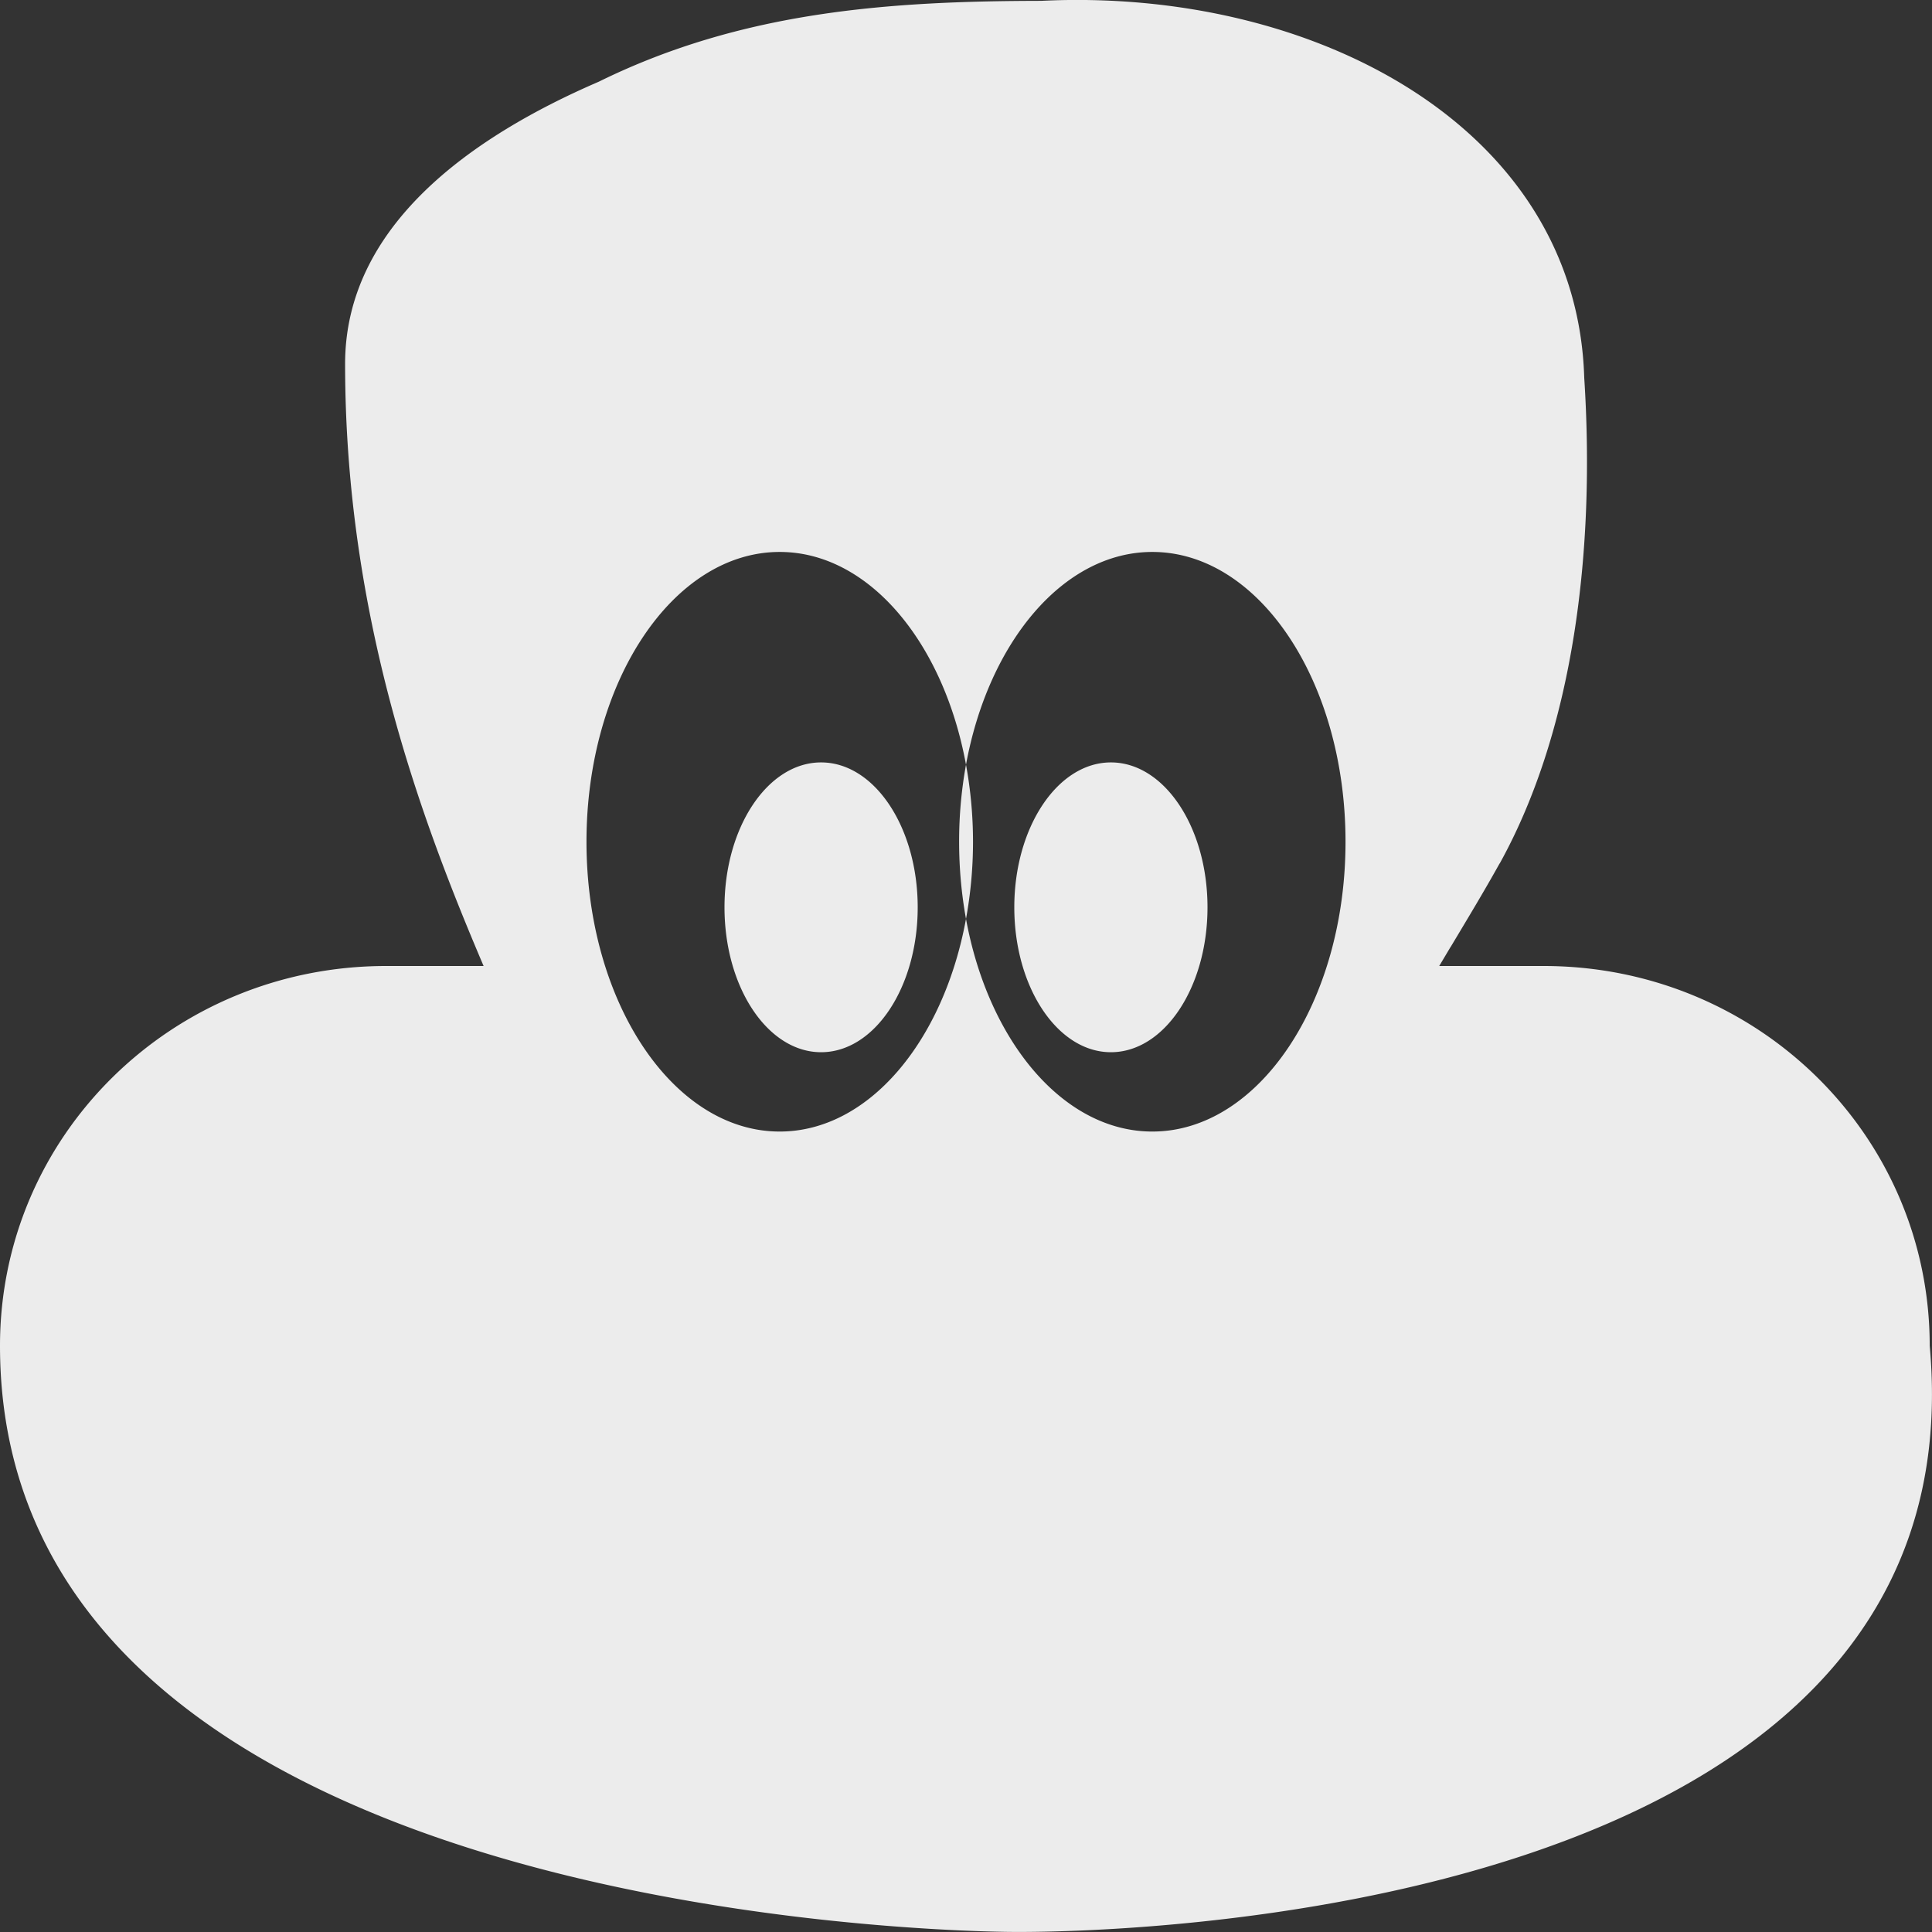 <svg width="16" height="16">
  <rect width="100%" height="100%" fill="#333333" stroke="none"/>
  <defs>
    <linearGradient id="cuyo_svg__arrongin" x1="0%" x2="0%" y1="0%" y2="100%">
      <stop offset="0%" stop-color="#dd9b44"/>
      <stop offset="100%" stop-color="#ad6c16"/>
    </linearGradient>
    <linearGradient id="cuyo_svg__aurora" x1="0%" x2="0%" y1="0%" y2="100%">
      <stop offset="0%" stop-color="#09d4df"/>
      <stop offset="100%" stop-color="#9269f4"/>
    </linearGradient>
    <linearGradient id="cuyo_svg__cyberneon" x1="0%" x2="0%" y1="0%" y2="100%">
      <stop offset="0" stop-color="#0abdc6"/>
      <stop offset="1" stop-color="#ea00d9"/>
    </linearGradient>
    <linearGradient id="cuyo_svg__fitdance" x1="0%" x2="0%" y1="0%" y2="100%">
      <stop offset="0%" stop-color="#1ad6ab"/>
      <stop offset="100%" stop-color="#329db6"/>
    </linearGradient>
    <linearGradient id="cuyo_svg__oomox" x1="0%" x2="0%" y1="0%" y2="100%">
      <stop offset="0%" stop-color="#efefe7"/>
      <stop offset="100%" stop-color="#8f8f8b"/>
    </linearGradient>
    <linearGradient id="cuyo_svg__rainblue" x1="0%" x2="0%" y1="0%" y2="100%">
      <stop offset="0%" stop-color="#00f260"/>
      <stop offset="100%" stop-color="#0575e6"/>
    </linearGradient>
    <linearGradient id="cuyo_svg__sunrise" x1="0%" x2="0%" y1="0%" y2="100%">
      <stop offset="0%" stop-color="#ff8501"/>
      <stop offset="100%" stop-color="#ffcb01"/>
    </linearGradient>
    <linearGradient id="cuyo_svg__telinkrin" x1="0%" x2="0%" y1="0%" y2="100%">
      <stop offset="0%" stop-color="#b2ced6"/>
      <stop offset="100%" stop-color="#6da5b7"/>
    </linearGradient>
    <linearGradient id="cuyo_svg__60spsycho" x1="0%" x2="0%" y1="0%" y2="100%">
      <stop offset="0%" stop-color="#df5940"/>
      <stop offset="25%" stop-color="#d8d15f"/>
      <stop offset="50%" stop-color="#e9882a"/>
      <stop offset="100%" stop-color="#279362"/>
    </linearGradient>
    <linearGradient id="cuyo_svg__90ssummer" x1="0%" x2="0%" y1="0%" y2="100%">
      <stop offset="0%" stop-color="#f618c7"/>
      <stop offset="20%" stop-color="#94ffab"/>
      <stop offset="50%" stop-color="#fbfd54"/>
      <stop offset="100%" stop-color="#0f83ae"/>
    </linearGradient>
    <style id="current-color-scheme" type="text/css">
      .cuyo_svg__ColorScheme-Highlight{color:#5294e2}
    </style>
  </defs>
  <path fill="currentColor" fill-rule="evenodd" d="M12.42 7.151c.614-1.11.792-2.595.7-4.022-.062-2.078-2.244-3.233-4.497-3.122-1.255.002-2.475.084-3.665.67-1.066.46-2.102 1.2-2.1 2.34.001 2.103.639 3.79 1.147 4.983h-.807C1.426 8 0 9.403 0 11.145c0 4.613 7.514 4.843 8.343 4.854.828.012 8.072-.098 7.638-4.854C15.981 9.403 14.555 8 12.783 8h-.864l.093-.156.003-.004c.137-.229.275-.457.404-.689zM8 7.61a3.541 3.541 0 0 0 0-1.277c.186-1.015.807-1.762 1.543-1.762.884 0 1.6 1.075 1.6 2.4 0 1.326-.717 2.4-1.6 2.4-.736 0-1.357-.746-1.543-1.761zm-.057-.639c0 .221.02.435.057.639-.186 1.015-.807 1.761-1.543 1.761-.883 0-1.6-1.074-1.6-2.4 0-1.325.717-2.4 1.6-2.4.736 0 1.357.747 1.543 1.762a3.541 3.541 0 0 0-.057.638zM9.2 8.714c.442 0 .8-.537.8-1.2s-.358-1.2-.8-1.2c-.442 0-.8.538-.8 1.2s.358 1.2.8 1.2zm-1.6-1.2c0 .663-.358 1.2-.8 1.2-.442 0-.8-.537-.8-1.2s.358-1.2.8-1.2c.442 0 .8.538.8 1.2z" clip-rule="evenodd" color="#ececec"/>
</svg>
